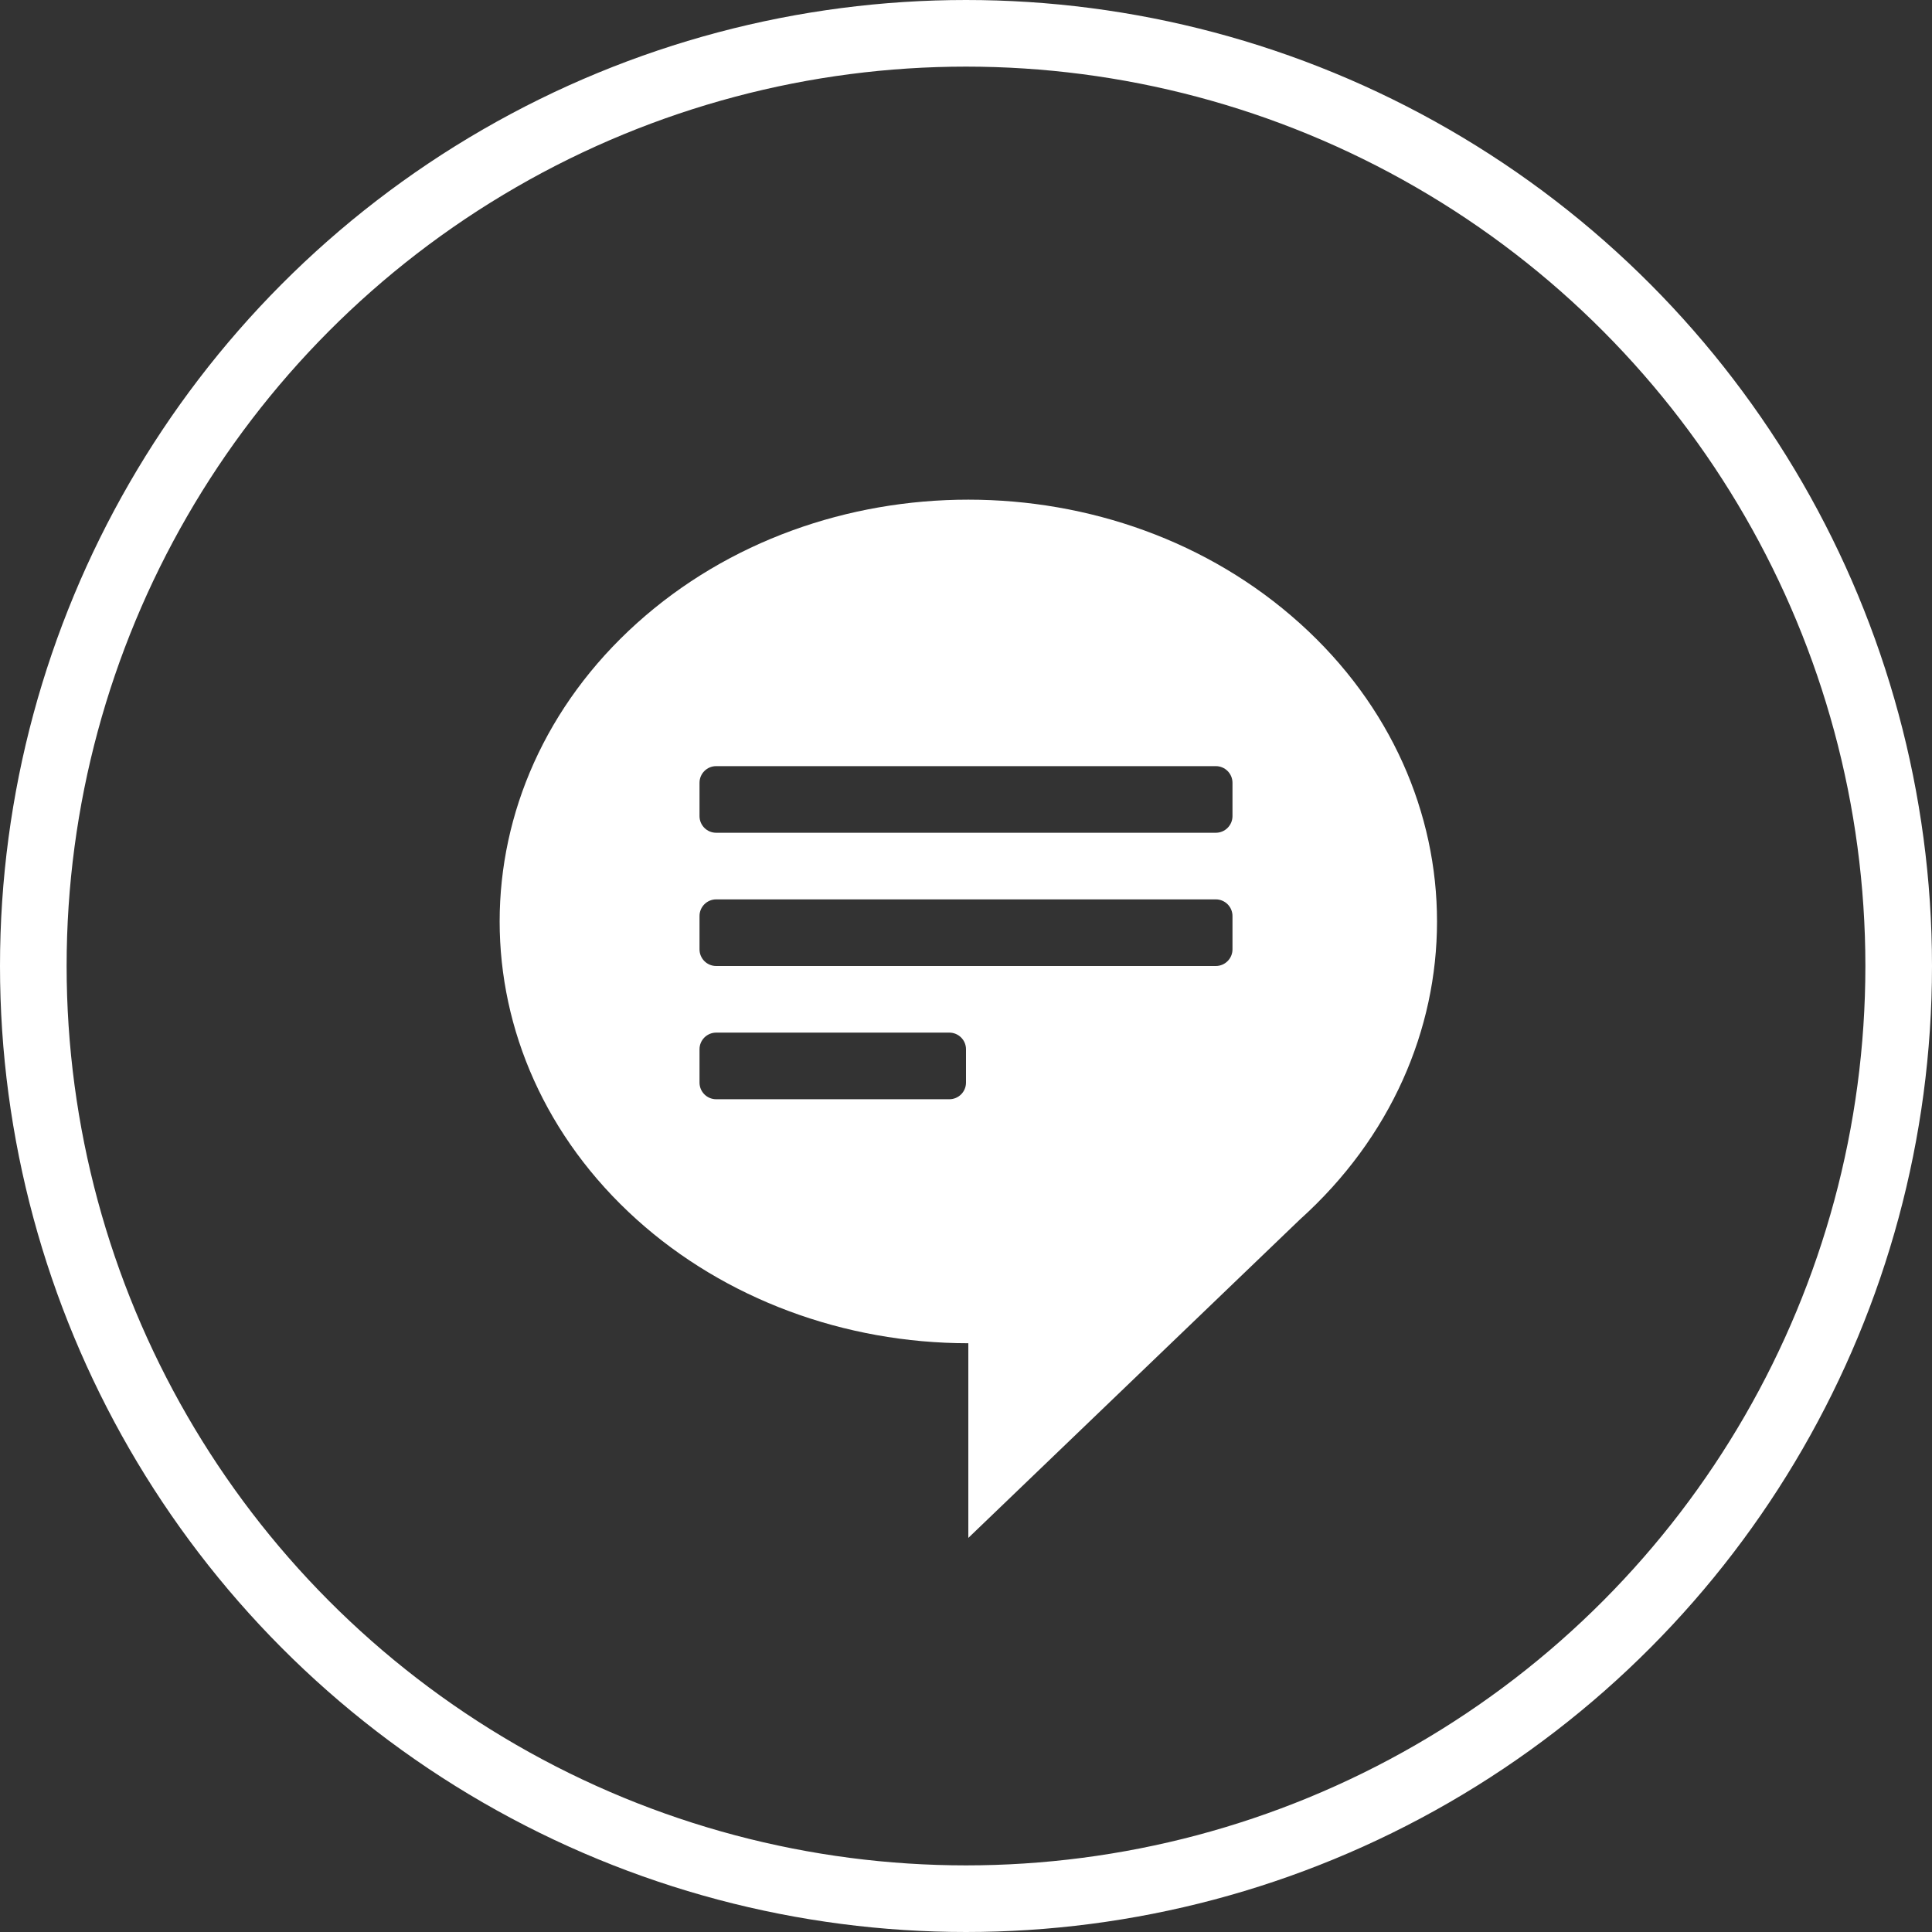 <?xml version="1.0" encoding="UTF-8"?>
<svg width="58px" height="58px" viewBox="0 0 58 58" version="1.1" xmlns="http://www.w3.org/2000/svg" xmlns:xlink="http://www.w3.org/1999/xlink">
    <rect x="0" y="0" width="58" height="58" fill="#333333" stroke="none"/>
    <!-- Generator: Sketch 52.6 (67491) - http://www.bohemiancoding.com/sketch -->
    <title>Group 2</title>
    <desc>Created with Sketch.</desc>
    <defs>
        <polygon id="path-1" points="3.5766955e-05 31.169 28.141 31.169 28.141 0 3.5766955e-05 0 3.5766955e-05 31.169"></polygon>
    </defs>
    <g id="Page-1" stroke="none" stroke-width="1" fill="none" fill-rule="evenodd">
        <g id="Main-actions-modal" transform="translate(-79, -526)">
            <g id="Group-2" transform="translate(80, 527)">
                <g id="Icons-/-Text">
                    <circle id="Oval" stroke="#FFFFFF" stroke-width="2" cx="28" cy="28" r="28"></circle>
                    <path d="M38.018,17.709 L38.024,17.714 C43.515,22.659 43.512,30.674 38.018,35.616 L38.014,35.62 L28.07,45.169 L28.07,39.325 C24.338,39.325 20.759,37.991 18.12,35.616 C12.626,30.671 12.627,22.653 18.121,17.708 C23.616,12.764 32.524,12.764 38.018,17.709 Z M20.5,30 C20.224,30 20,30.224 20,30.5 L20,31.5 C20,31.776 20.224,32 20.5,32 L27.5,32 C27.776,32 28,31.776 28,31.5 L28,30.5 C28,30.224 27.776,30 27.5,30 L20.5,30 Z M20.5,22 C20.224,22 20,22.224 20,22.5 L20,23.5 C20,23.776 20.224,24 20.5,24 L35.5,24 C35.776,24 36,23.776 36,23.5 L36,22.5 C36,22.224 35.776,22 35.5,22 L20.5,22 Z M20.5,26 C20.224,26 20,26.224 20,26.5 L20,27.5 C20,27.776 20.224,28 20.5,28 L35.5,28 C35.776,28 36,27.776 36,27.5 L36,26.5 C36,26.224 35.776,26 35.5,26 L20.5,26 Z" id="Combined-Shape" fill="#FFFFFF"></path>
                </g>
                <g id="Page-1" transform="translate(14, 14)">
                    <mask id="mask-2" fill="white">
                        <use xlink:href="#path-1"></use>
                    </mask>
                    <g id="Clip-2"></g>
                </g>
            </g>
        </g>
    </g>
</svg>